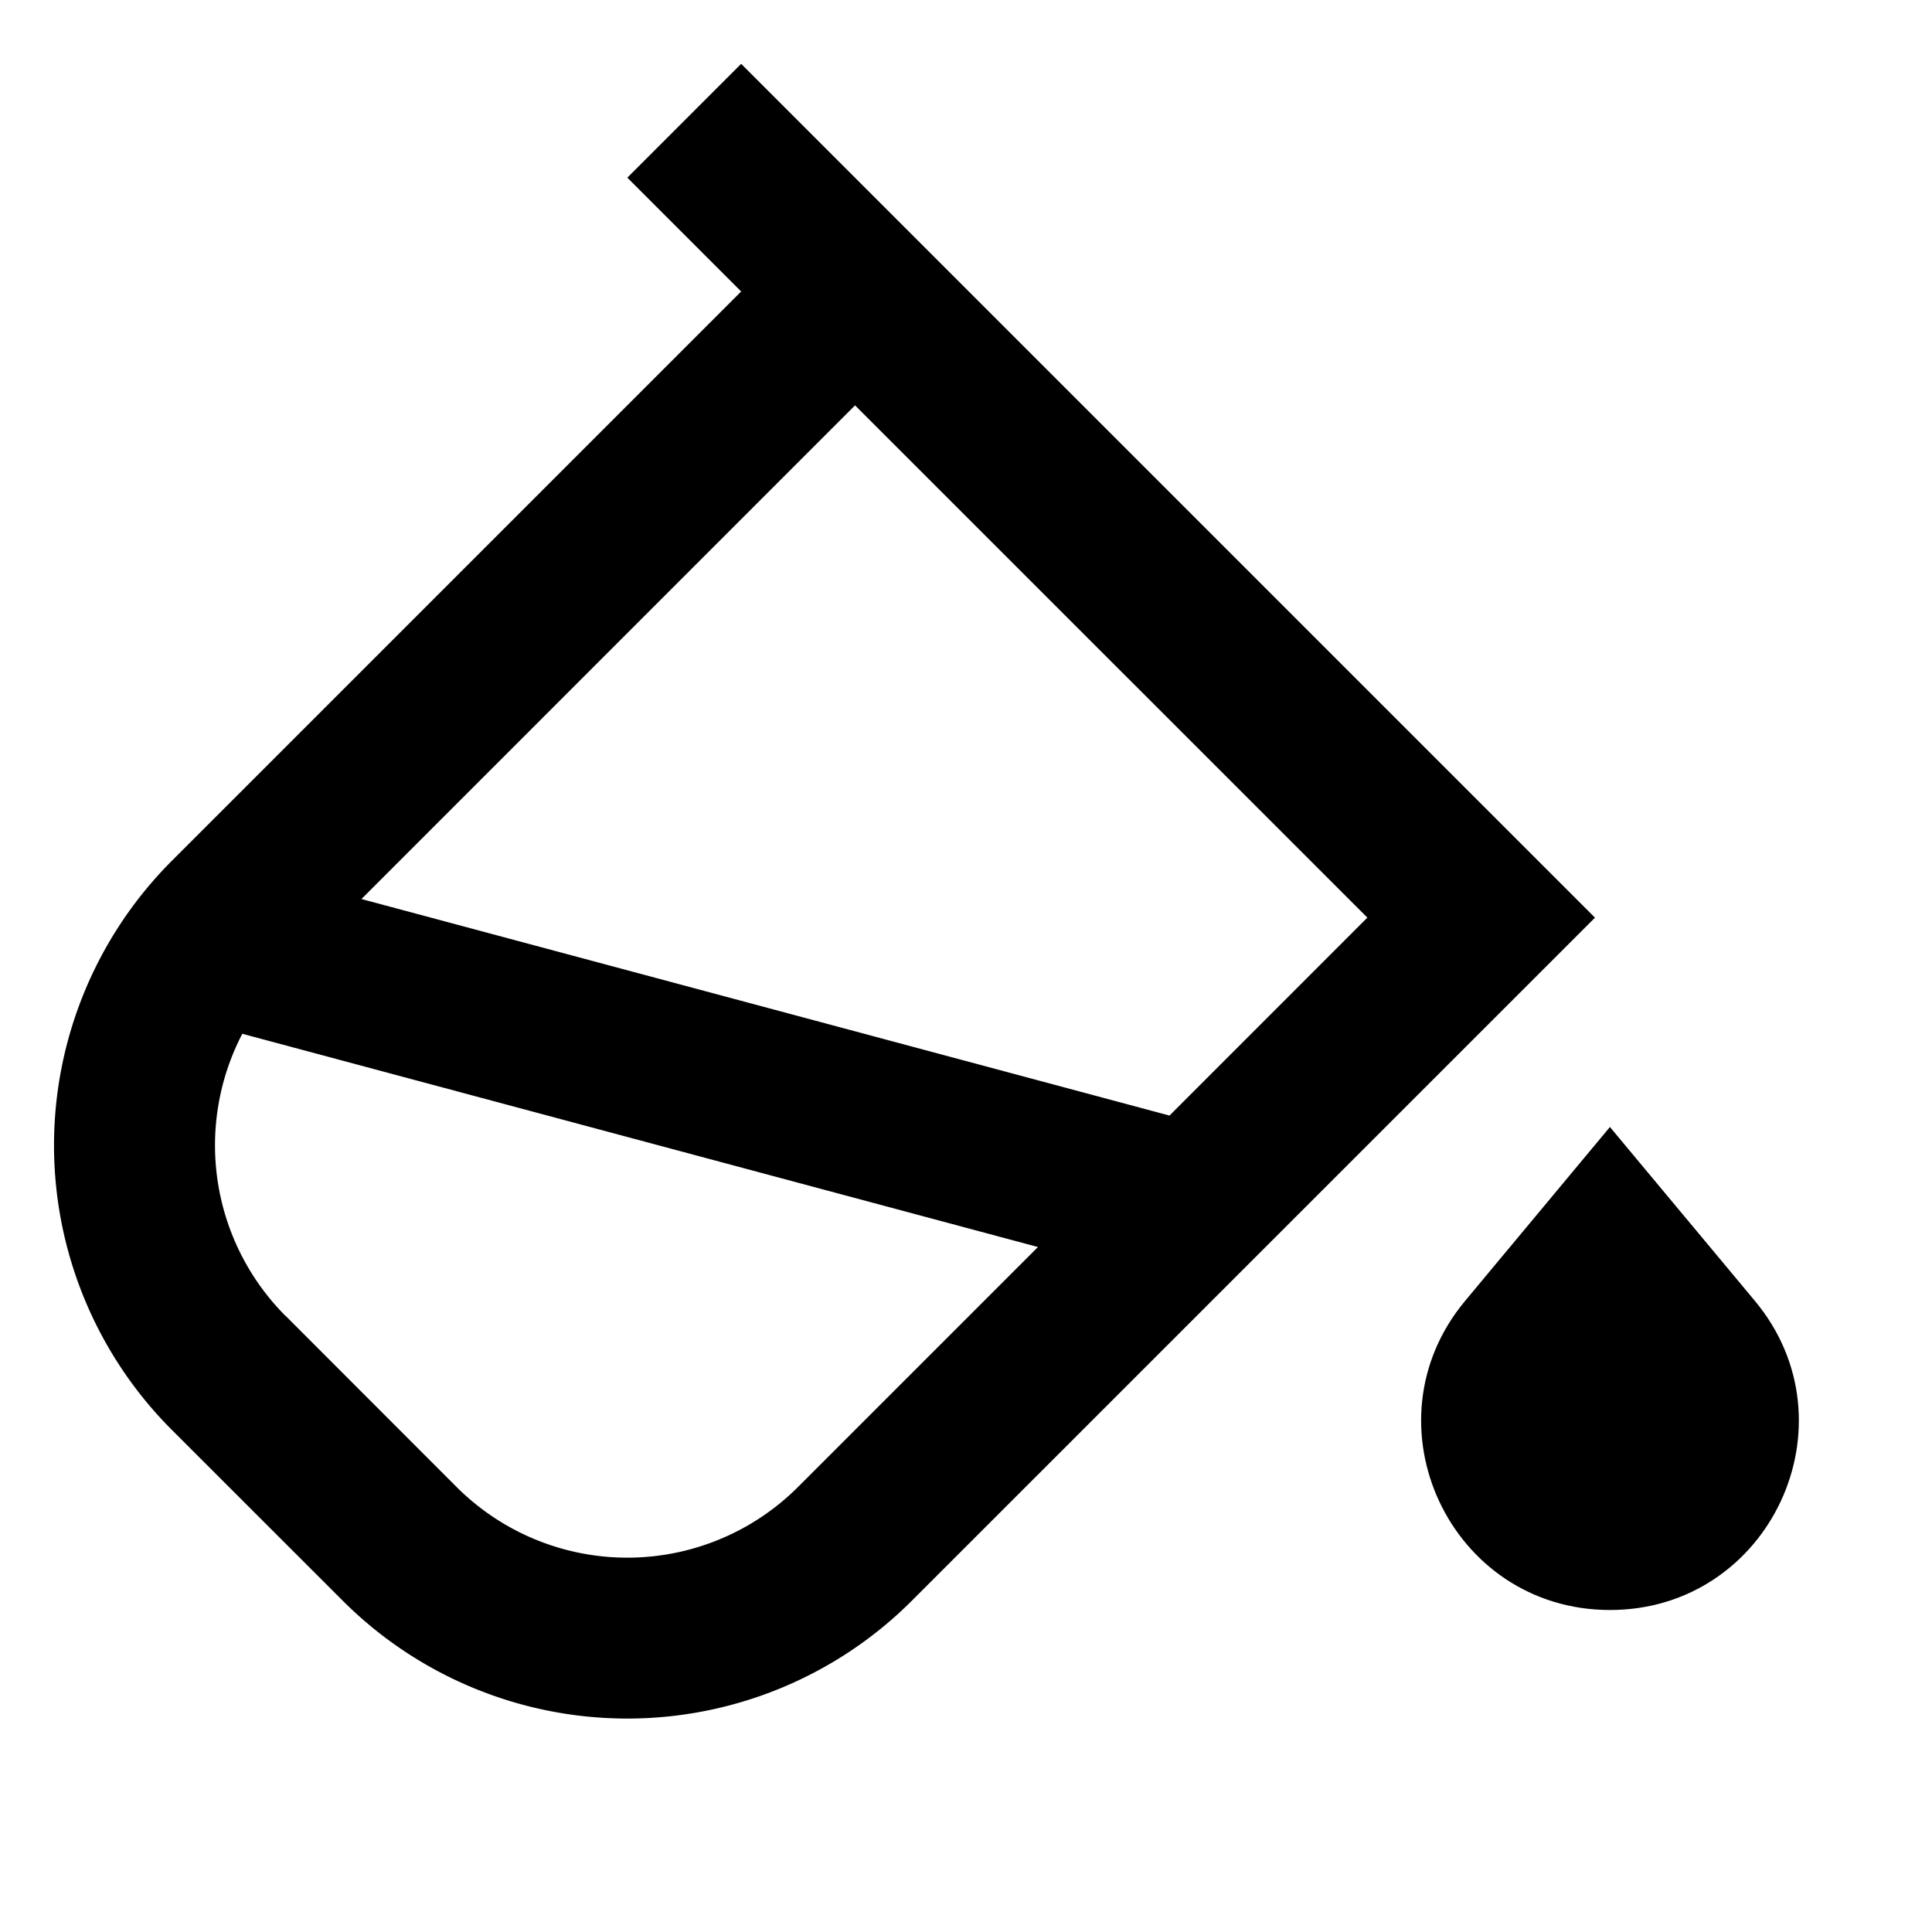 <svg xmlns="http://www.w3.org/2000/svg" width="24" height="24" fill="none" viewBox="0 0 24 24"><path fill="currentColor" fill-rule="evenodd" d="M19.814 11.4 9.207.793 7.793 2.207l1.414 1.414-7.071 7.071a5 5 0 0 0 0 7.072l2.121 2.12a5 5 0 0 0 7.071 0l8.486-8.485zM3.55 16.35a3.001 3.001 0 0 1-.54-3.508l9.884 2.649-2.98 2.98a3 3 0 0 1-4.243 0l-2.12-2.122zm7.071-11.314L4.49 11.168l10.038 2.69 2.458-2.459-6.364-6.363z" clip-rule="evenodd"/><path fill="currentColor" d="M21.799 16.159 19.999 14l-1.798 2.159C16.93 17.684 18.014 20 20 20c1.985 0 3.07-2.316 1.799-3.841z"/></svg>
